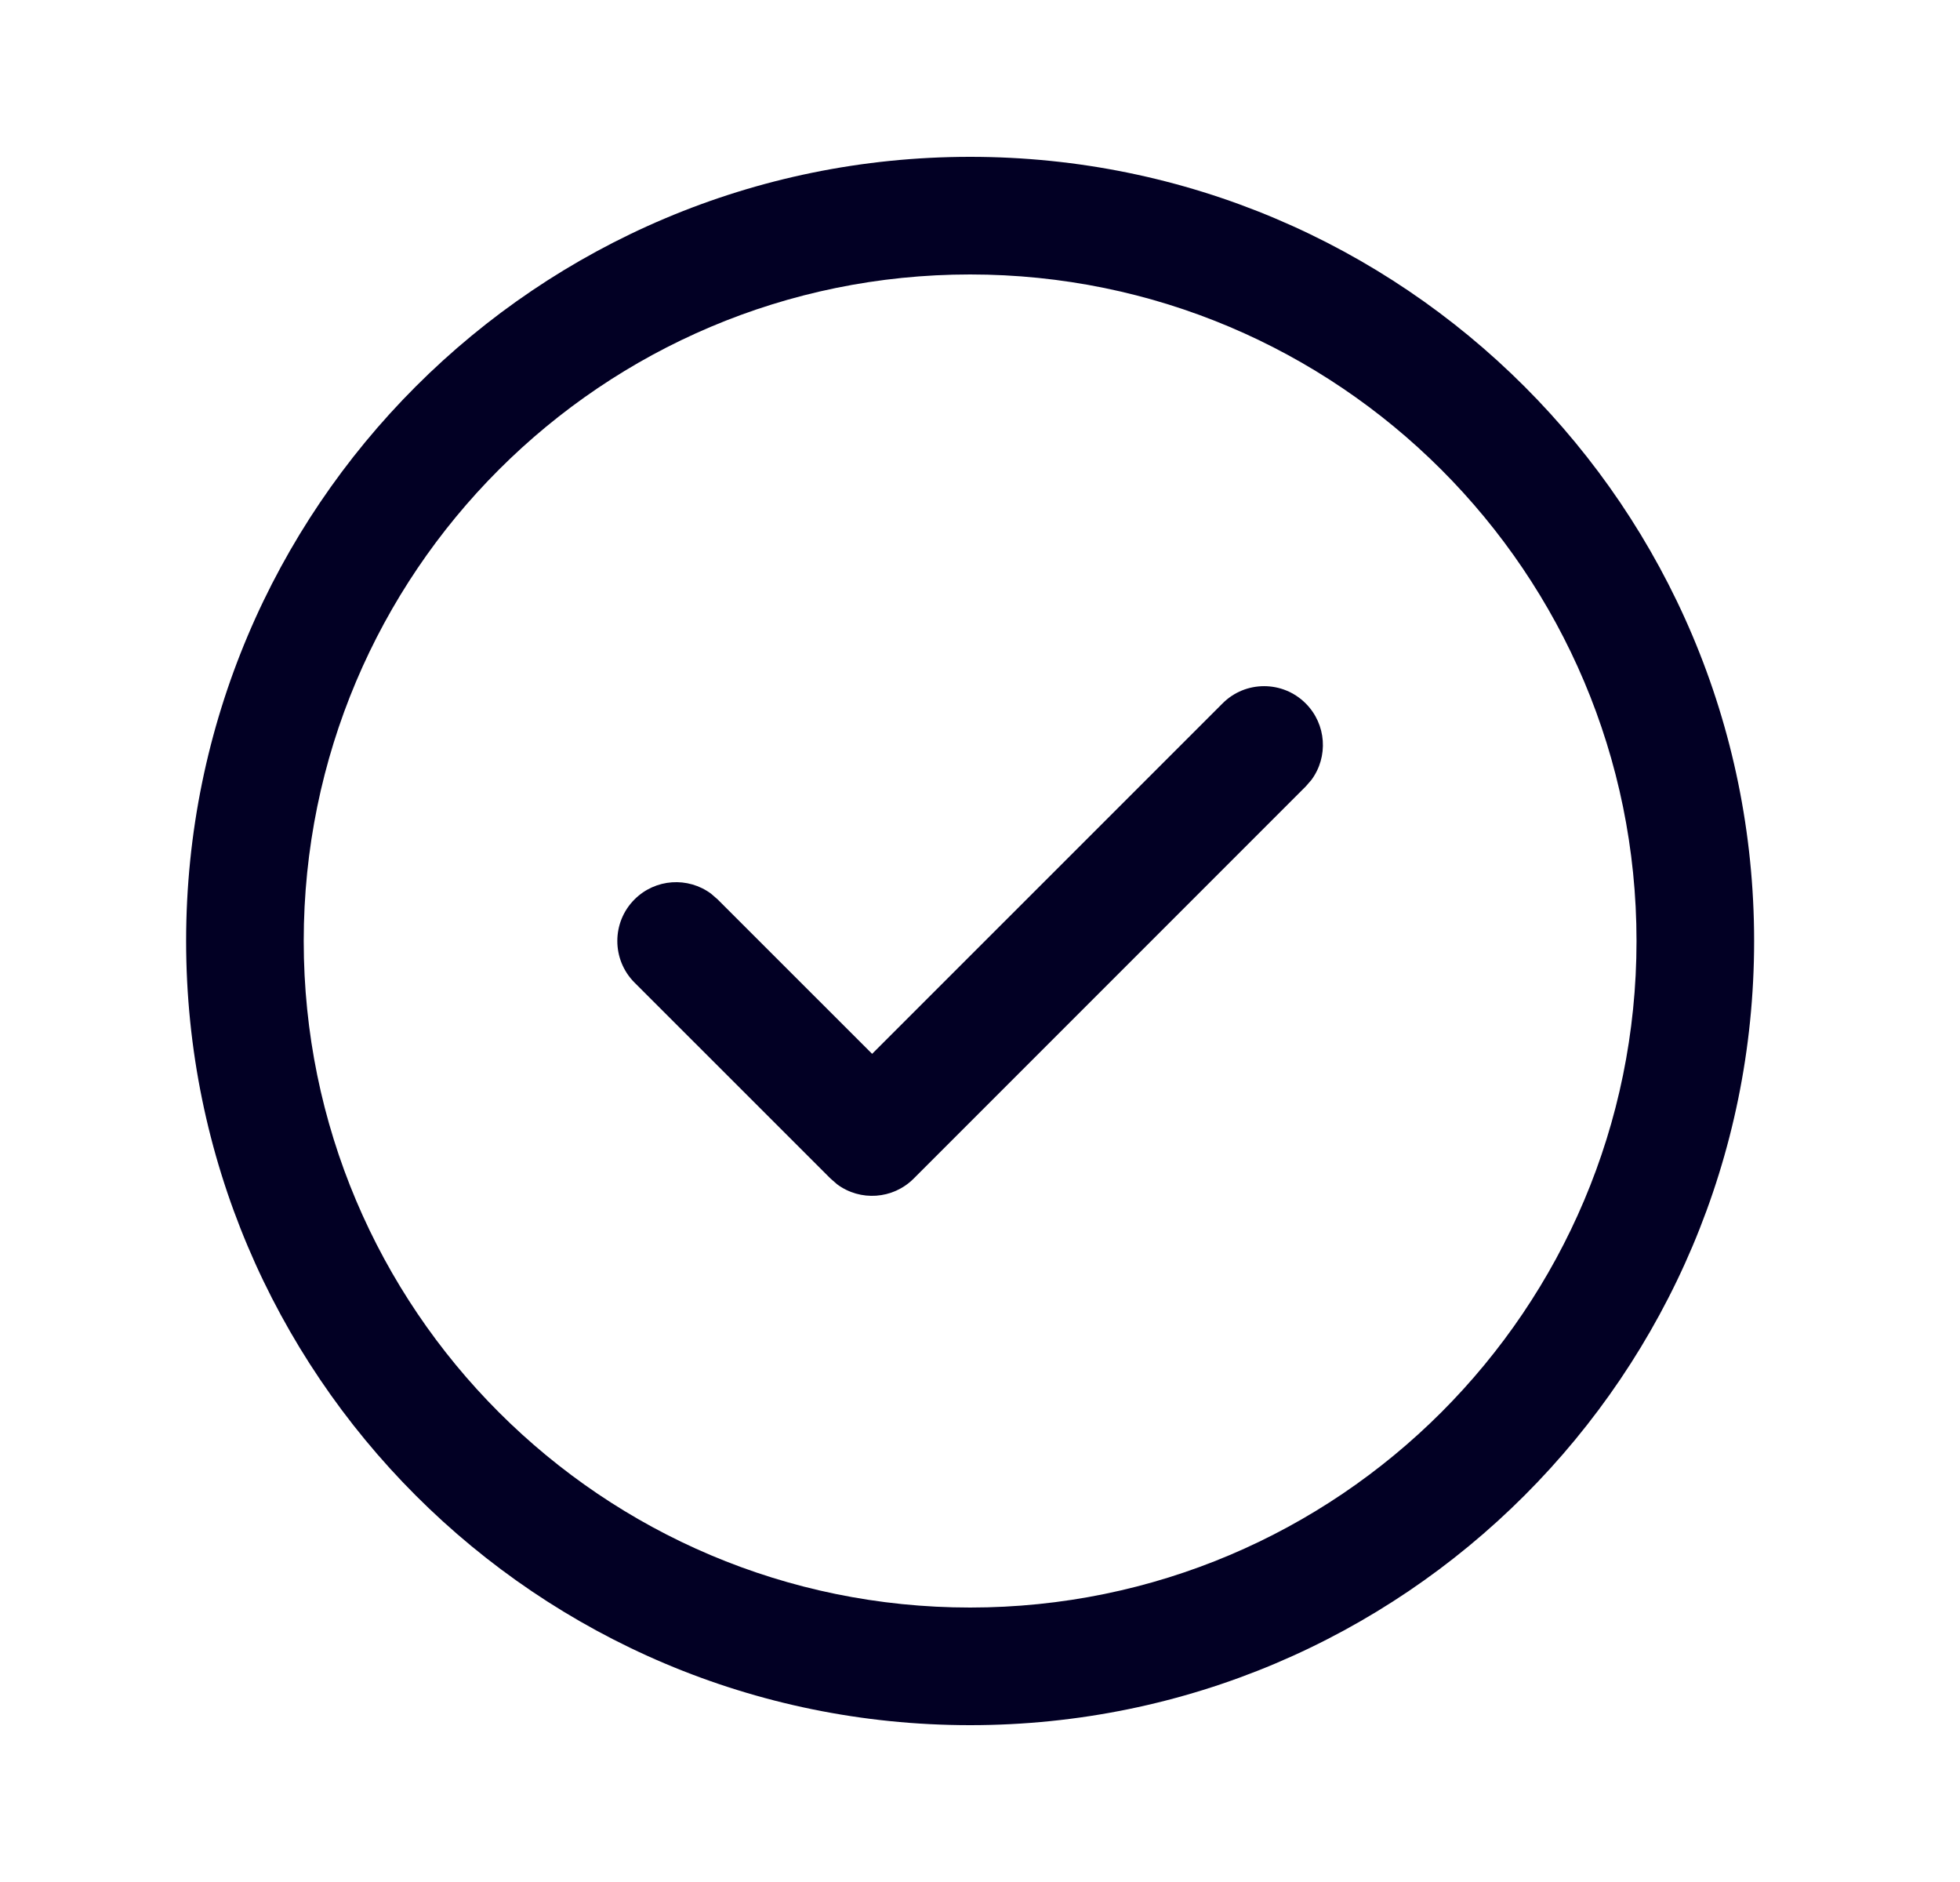 <svg width="25" height="24" viewBox="0 0 25 24" fill="none" xmlns="http://www.w3.org/2000/svg">
<path d="M12.374 2C17.897 2 22.374 6.477 22.374 12C22.374 17.523 17.897 22 12.374 22C6.851 22 2.374 17.523 2.374 12C2.374 6.477 6.851 2 12.374 2ZM12.374 3.5C7.679 3.5 3.874 7.305 3.874 12C3.874 16.694 7.679 20.5 12.374 20.5C17.068 20.5 20.874 16.694 20.874 12C20.874 7.305 17.068 3.5 12.374 3.5ZM11.124 13.439L15.594 8.97C15.886 8.677 16.361 8.677 16.654 8.97C16.92 9.236 16.945 9.652 16.727 9.946L16.654 10.03L11.654 15.03C11.388 15.296 10.971 15.321 10.678 15.103L10.594 15.03L8.093 12.53C7.801 12.237 7.801 11.762 8.093 11.47C8.36 11.203 8.776 11.179 9.07 11.397L9.154 11.47L11.124 13.439Z" fill="#020024"/>
</svg>
